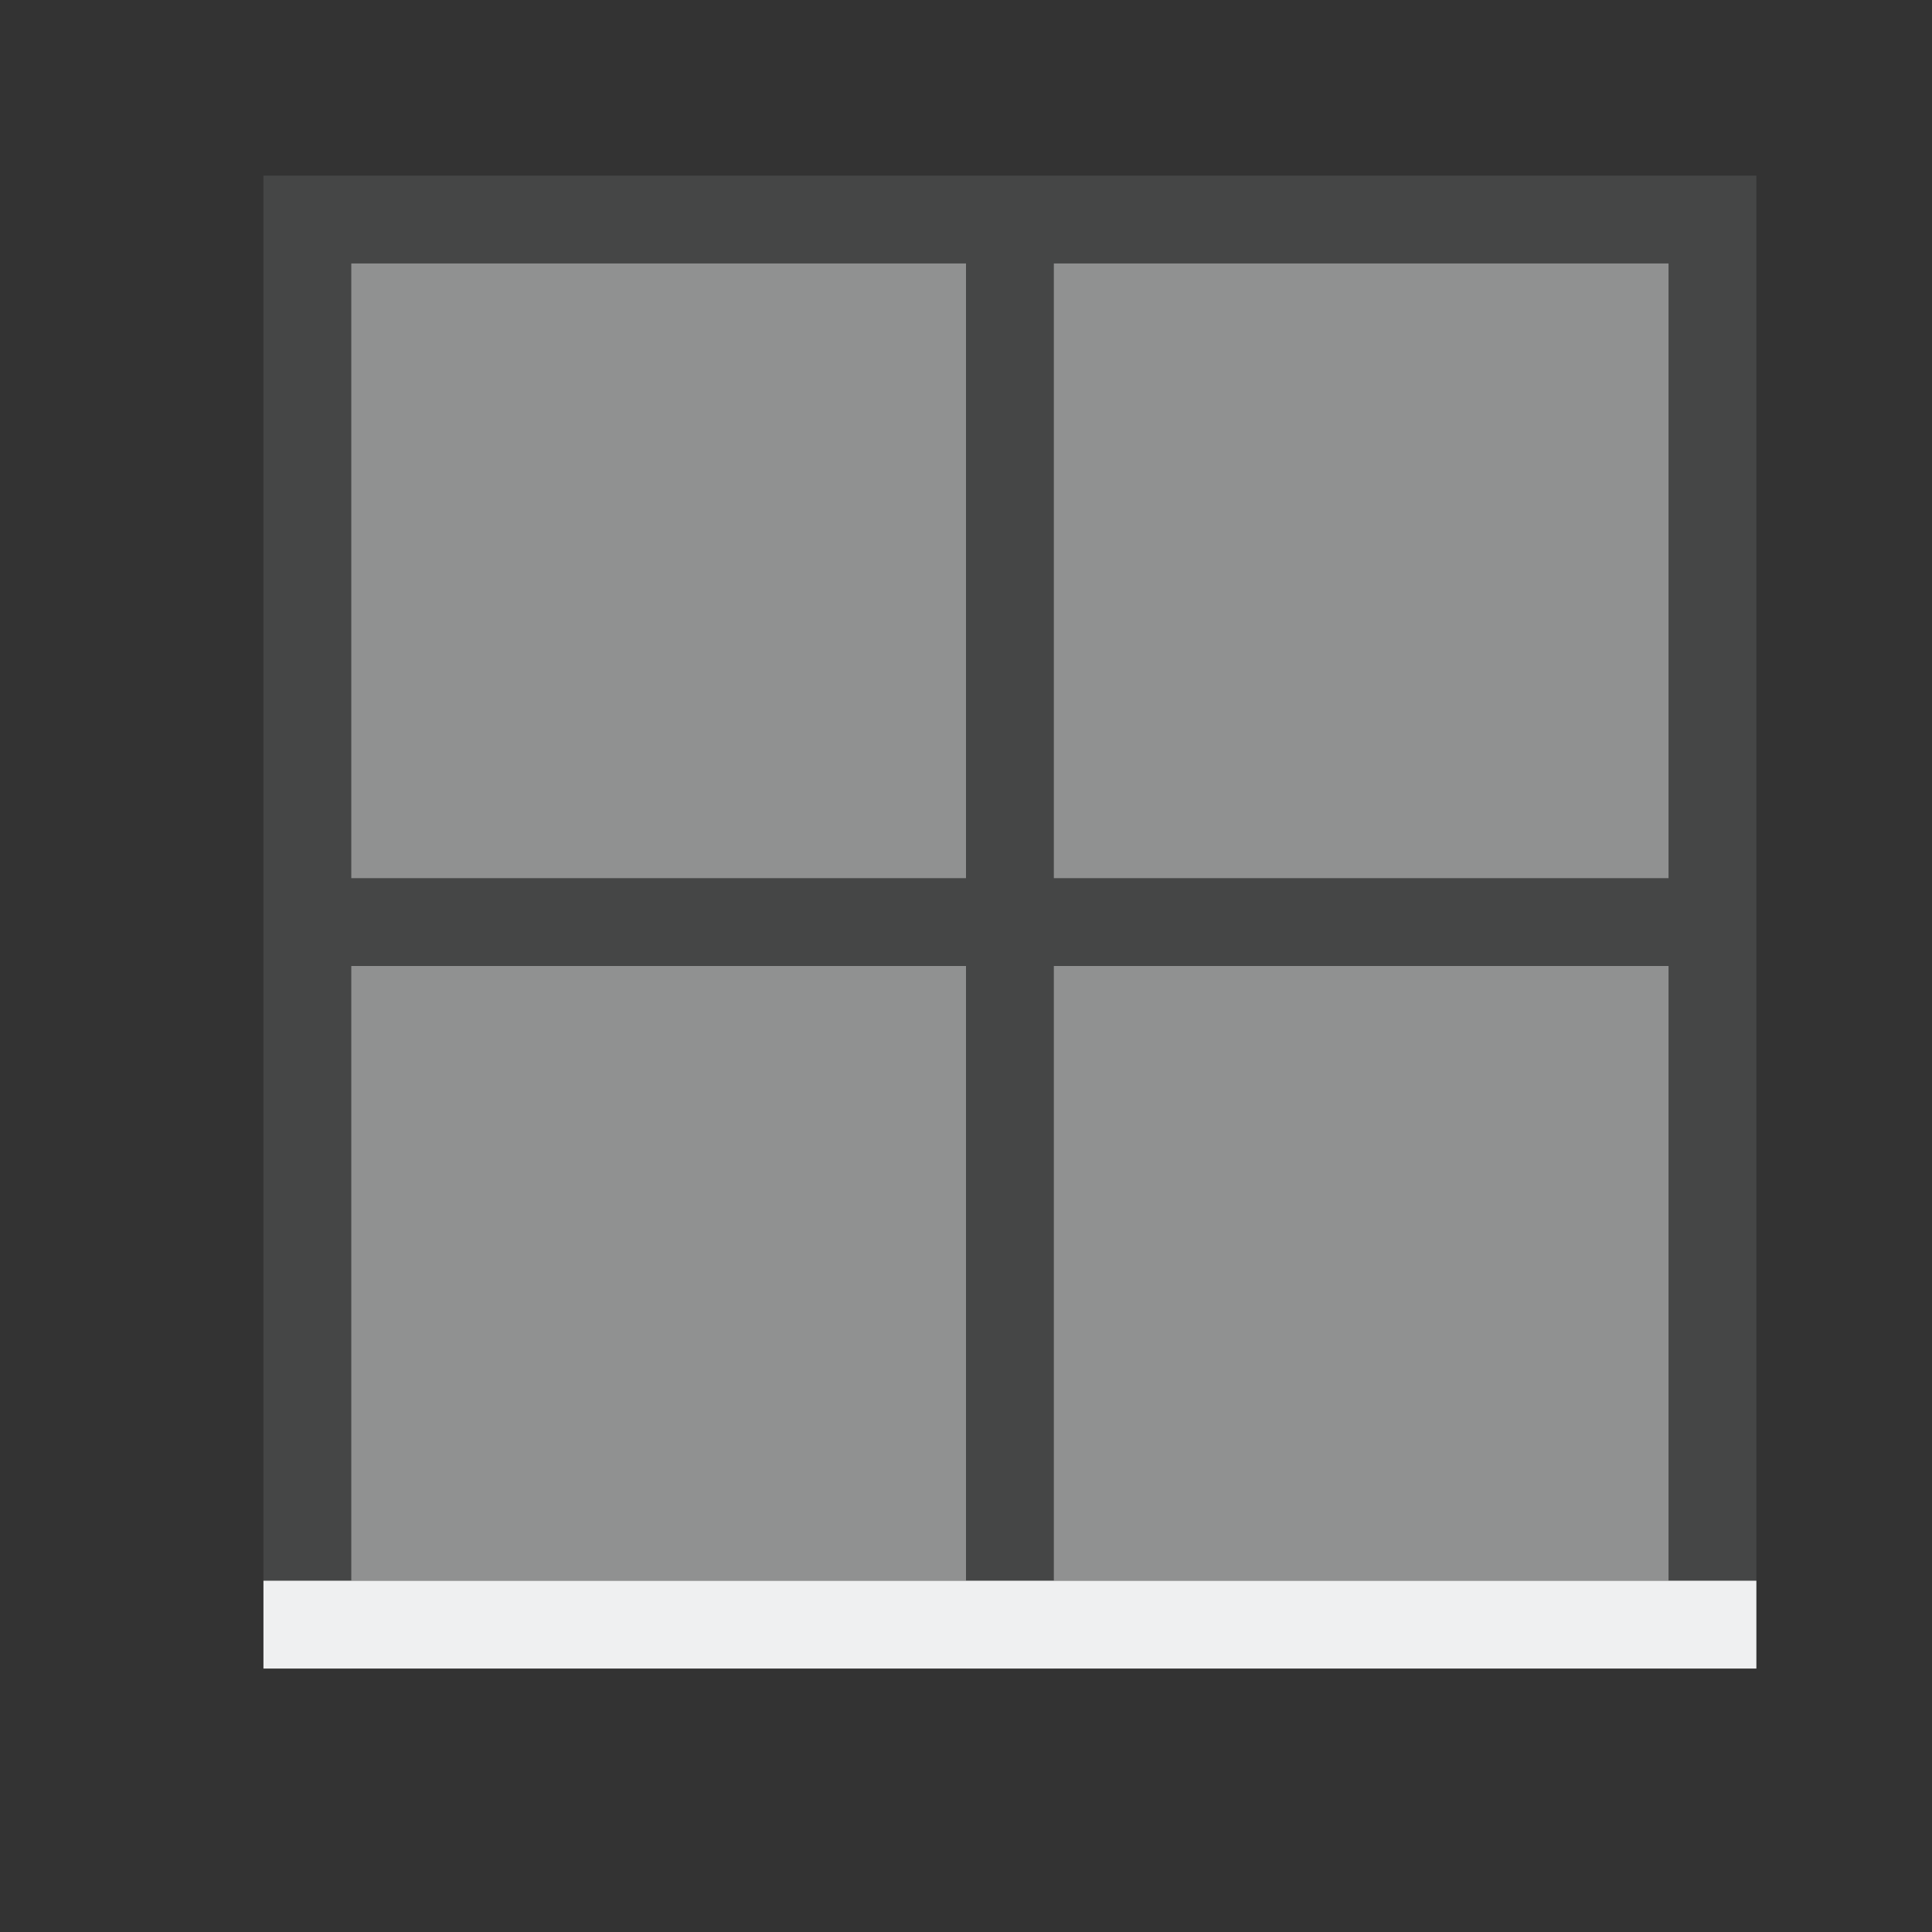 <svg xmlns="http://www.w3.org/2000/svg" viewBox="0 0 22 22">
  <rect x="0" y="0" width="22" height="22" fill="#333333" stroke="none"/>
  <defs id="defs3051">
    <style type="text/css" id="current-color-scheme">
      .ColorScheme-Text {
        color:#eff0f1;
      }
      </style>
  </defs>
 <path 
     style="fill:currentColor;fill-opacity:0.1;stroke:none" 
     d="M 3 2 L 3 3 L 3 10 L 3 11 L 3 19 L 4 19 L 4 11 L 11 11 L 11 19 L 12 19 L 12 11 L 19 11 L 19 19 L 20 19 L 20 2 L 4 2 L 3 2 z M 4 3 L 11 3 L 11 10 L 4 10 L 4 3 z M 12 3 L 19 3 L 19 10 L 12 10 L 12 3 z "
     class="ColorScheme-Text"
     />
 <path 
     style="fill:currentColor;fill-opacity:0.5;stroke:none" 
     d="M 4 3 L 4 10 L 11 10 L 11 3 L 4 3 z M 12 3 L 12 10 L 19 10 L 19 3 L 12 3 z M 4 11 L 4 18 L 11 18 L 11 11 L 4 11 z M 12 11 L 12 18 L 19 18 L 19 11 L 12 11 z "
     class="ColorScheme-Text"
     />
 <path 
     style="fill:currentColor;fill-opacity:1;stroke:none" 
     d="M 3 18 L 3 19 L 20 19 L 20 18 L 3 18 z "
     class="ColorScheme-Text"
     />
</svg>
